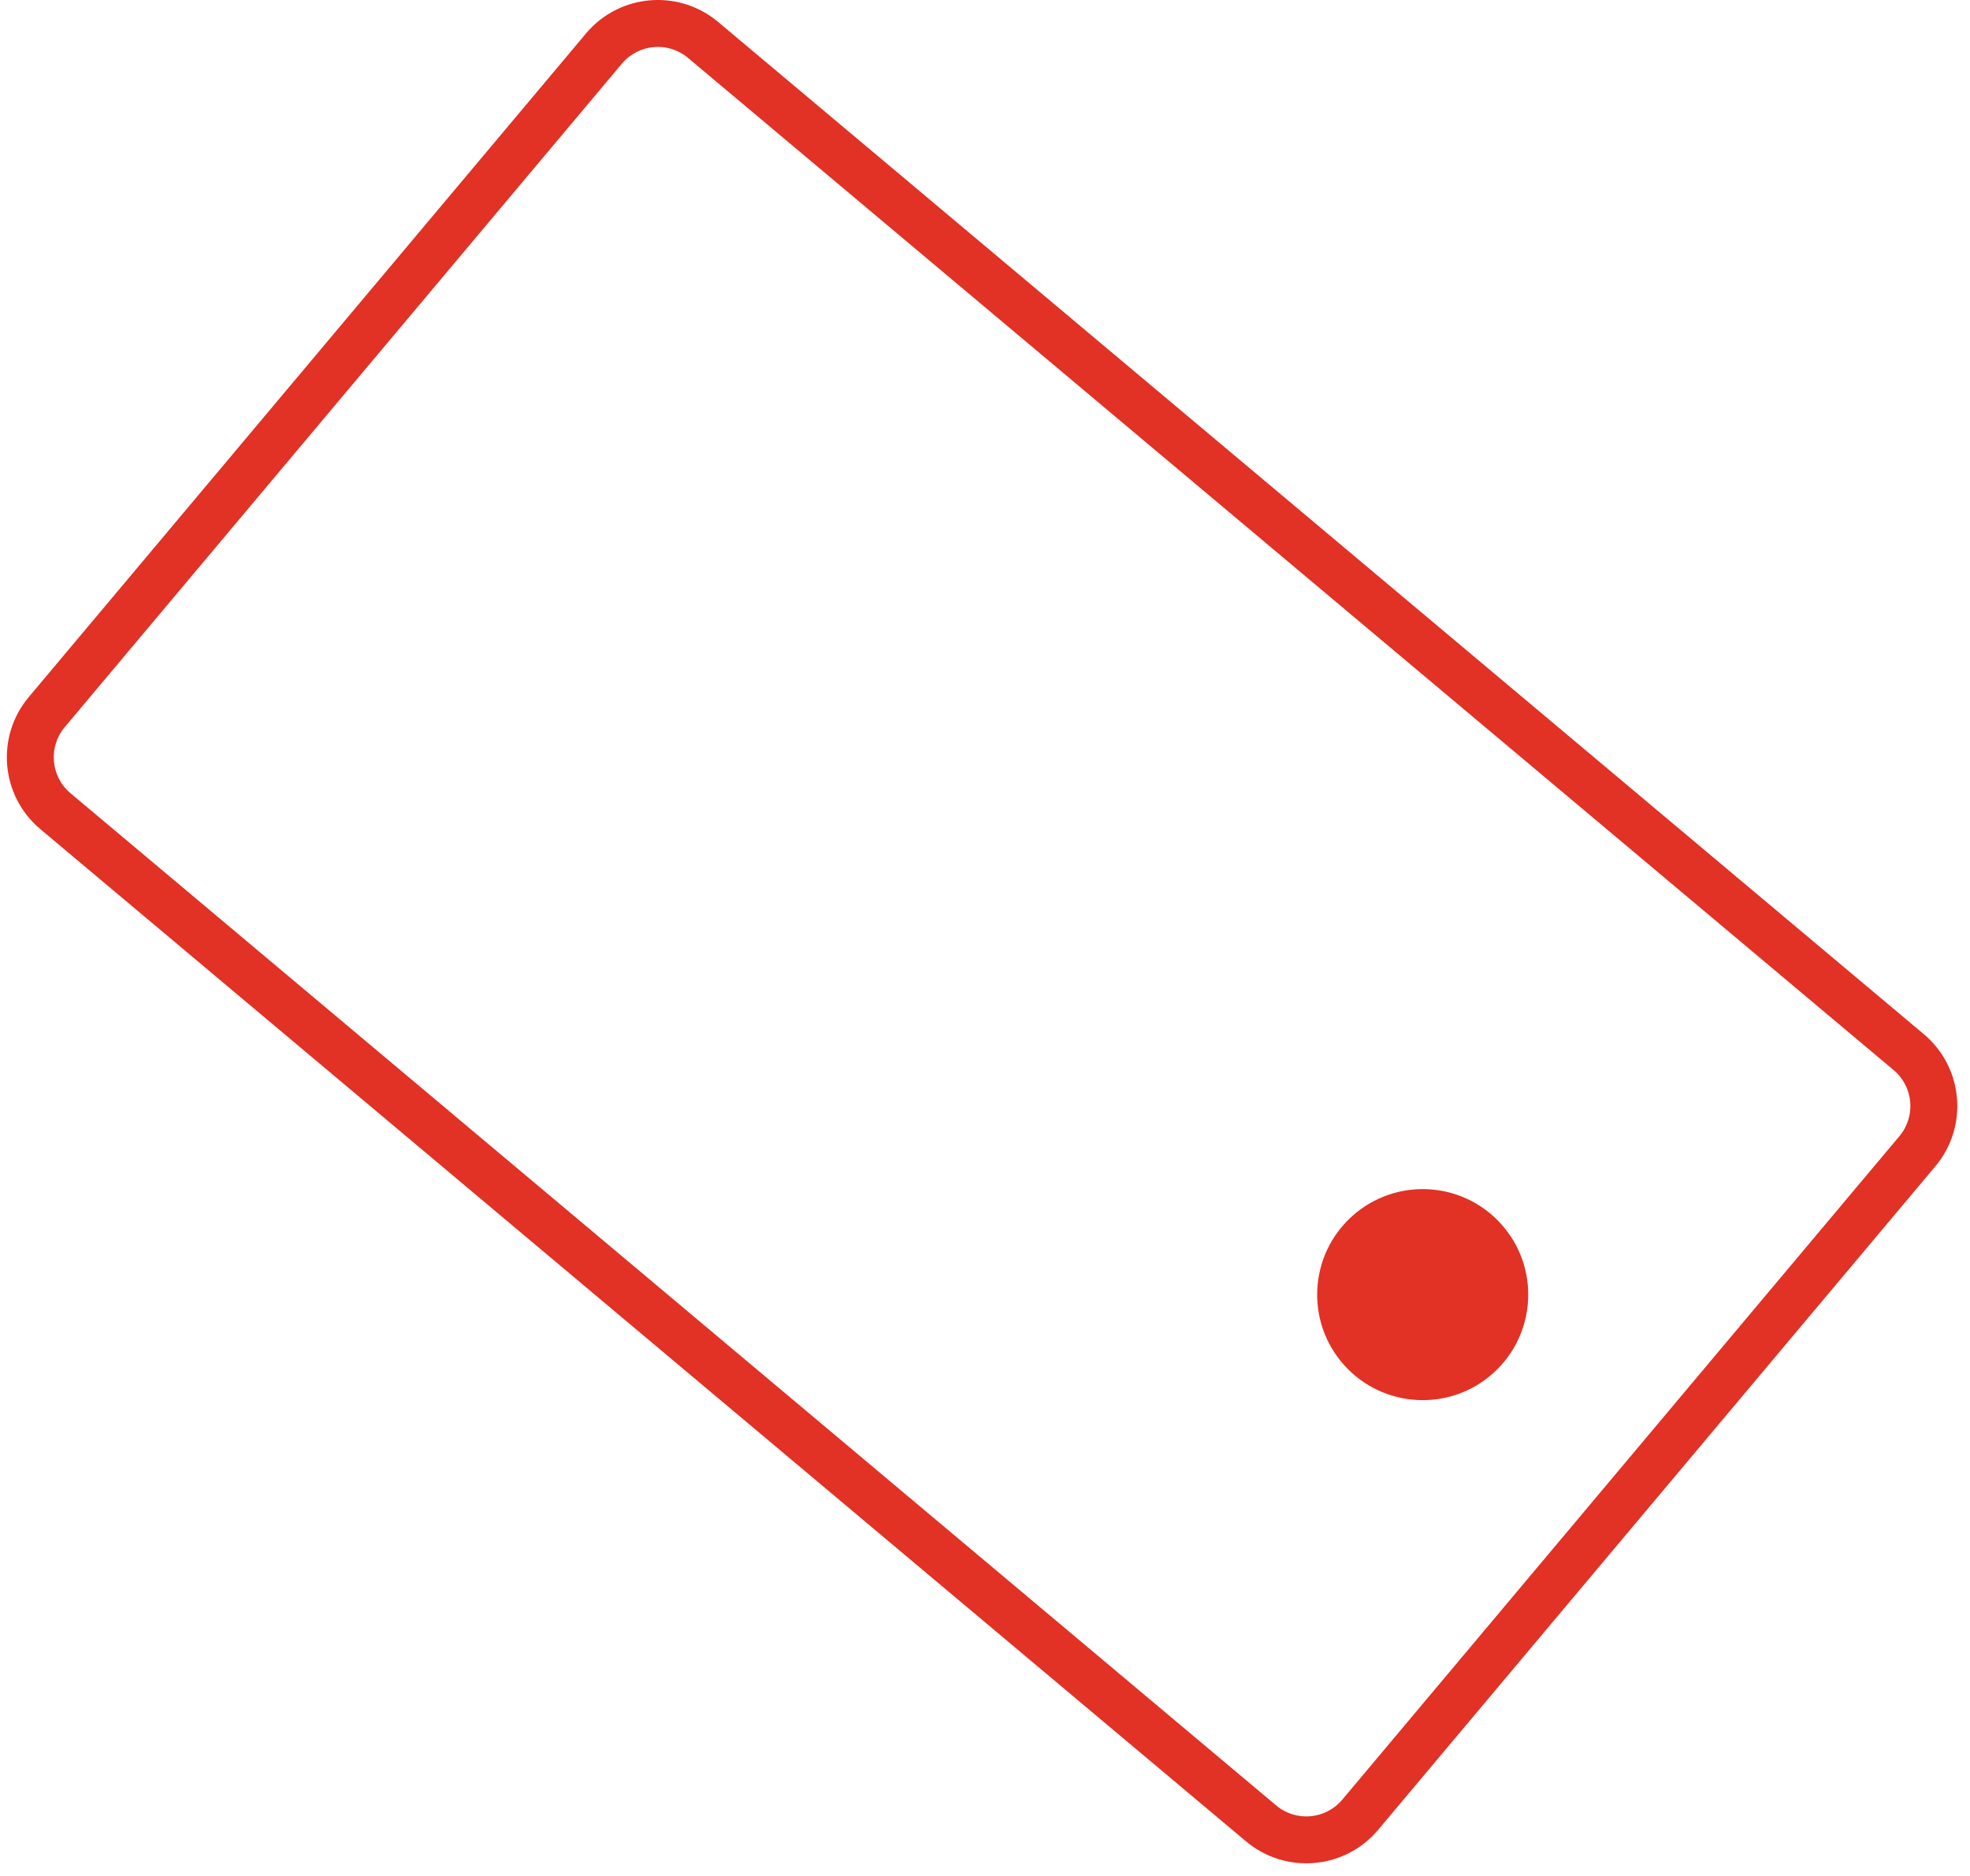 <svg width="84" height="80" viewBox="0 0 84 80" fill="none" xmlns="http://www.w3.org/2000/svg">
<g id="Frame 1042">
<path id="Union" fill-rule="evenodd" clip-rule="evenodd" d="M2.76 31.009L26.518 2.714C27.229 1.868 28.49 1.758 29.336 2.468L80.745 45.634C81.591 46.344 81.701 47.606 80.99 48.452L57.233 76.747C56.522 77.593 55.261 77.703 54.415 76.992L3.006 33.827C2.16 33.116 2.05 31.855 2.76 31.009ZM1.72 35.358C0.028 33.938 -0.192 31.415 1.229 29.723L24.986 1.428C26.407 -0.264 28.93 -0.484 30.622 0.937L82.031 44.102C83.723 45.523 83.943 48.046 82.522 49.738L58.764 78.033C57.344 79.725 54.821 79.944 53.129 78.524L1.72 35.358ZM63.668 58.559C65.518 56.9 65.673 54.054 64.013 52.204C62.354 50.354 59.509 50.2 57.659 51.859C55.809 53.519 55.654 56.364 57.314 58.214C58.973 60.064 61.818 60.218 63.668 58.559Z" fill="#E23125"/>
</g>
</svg>
